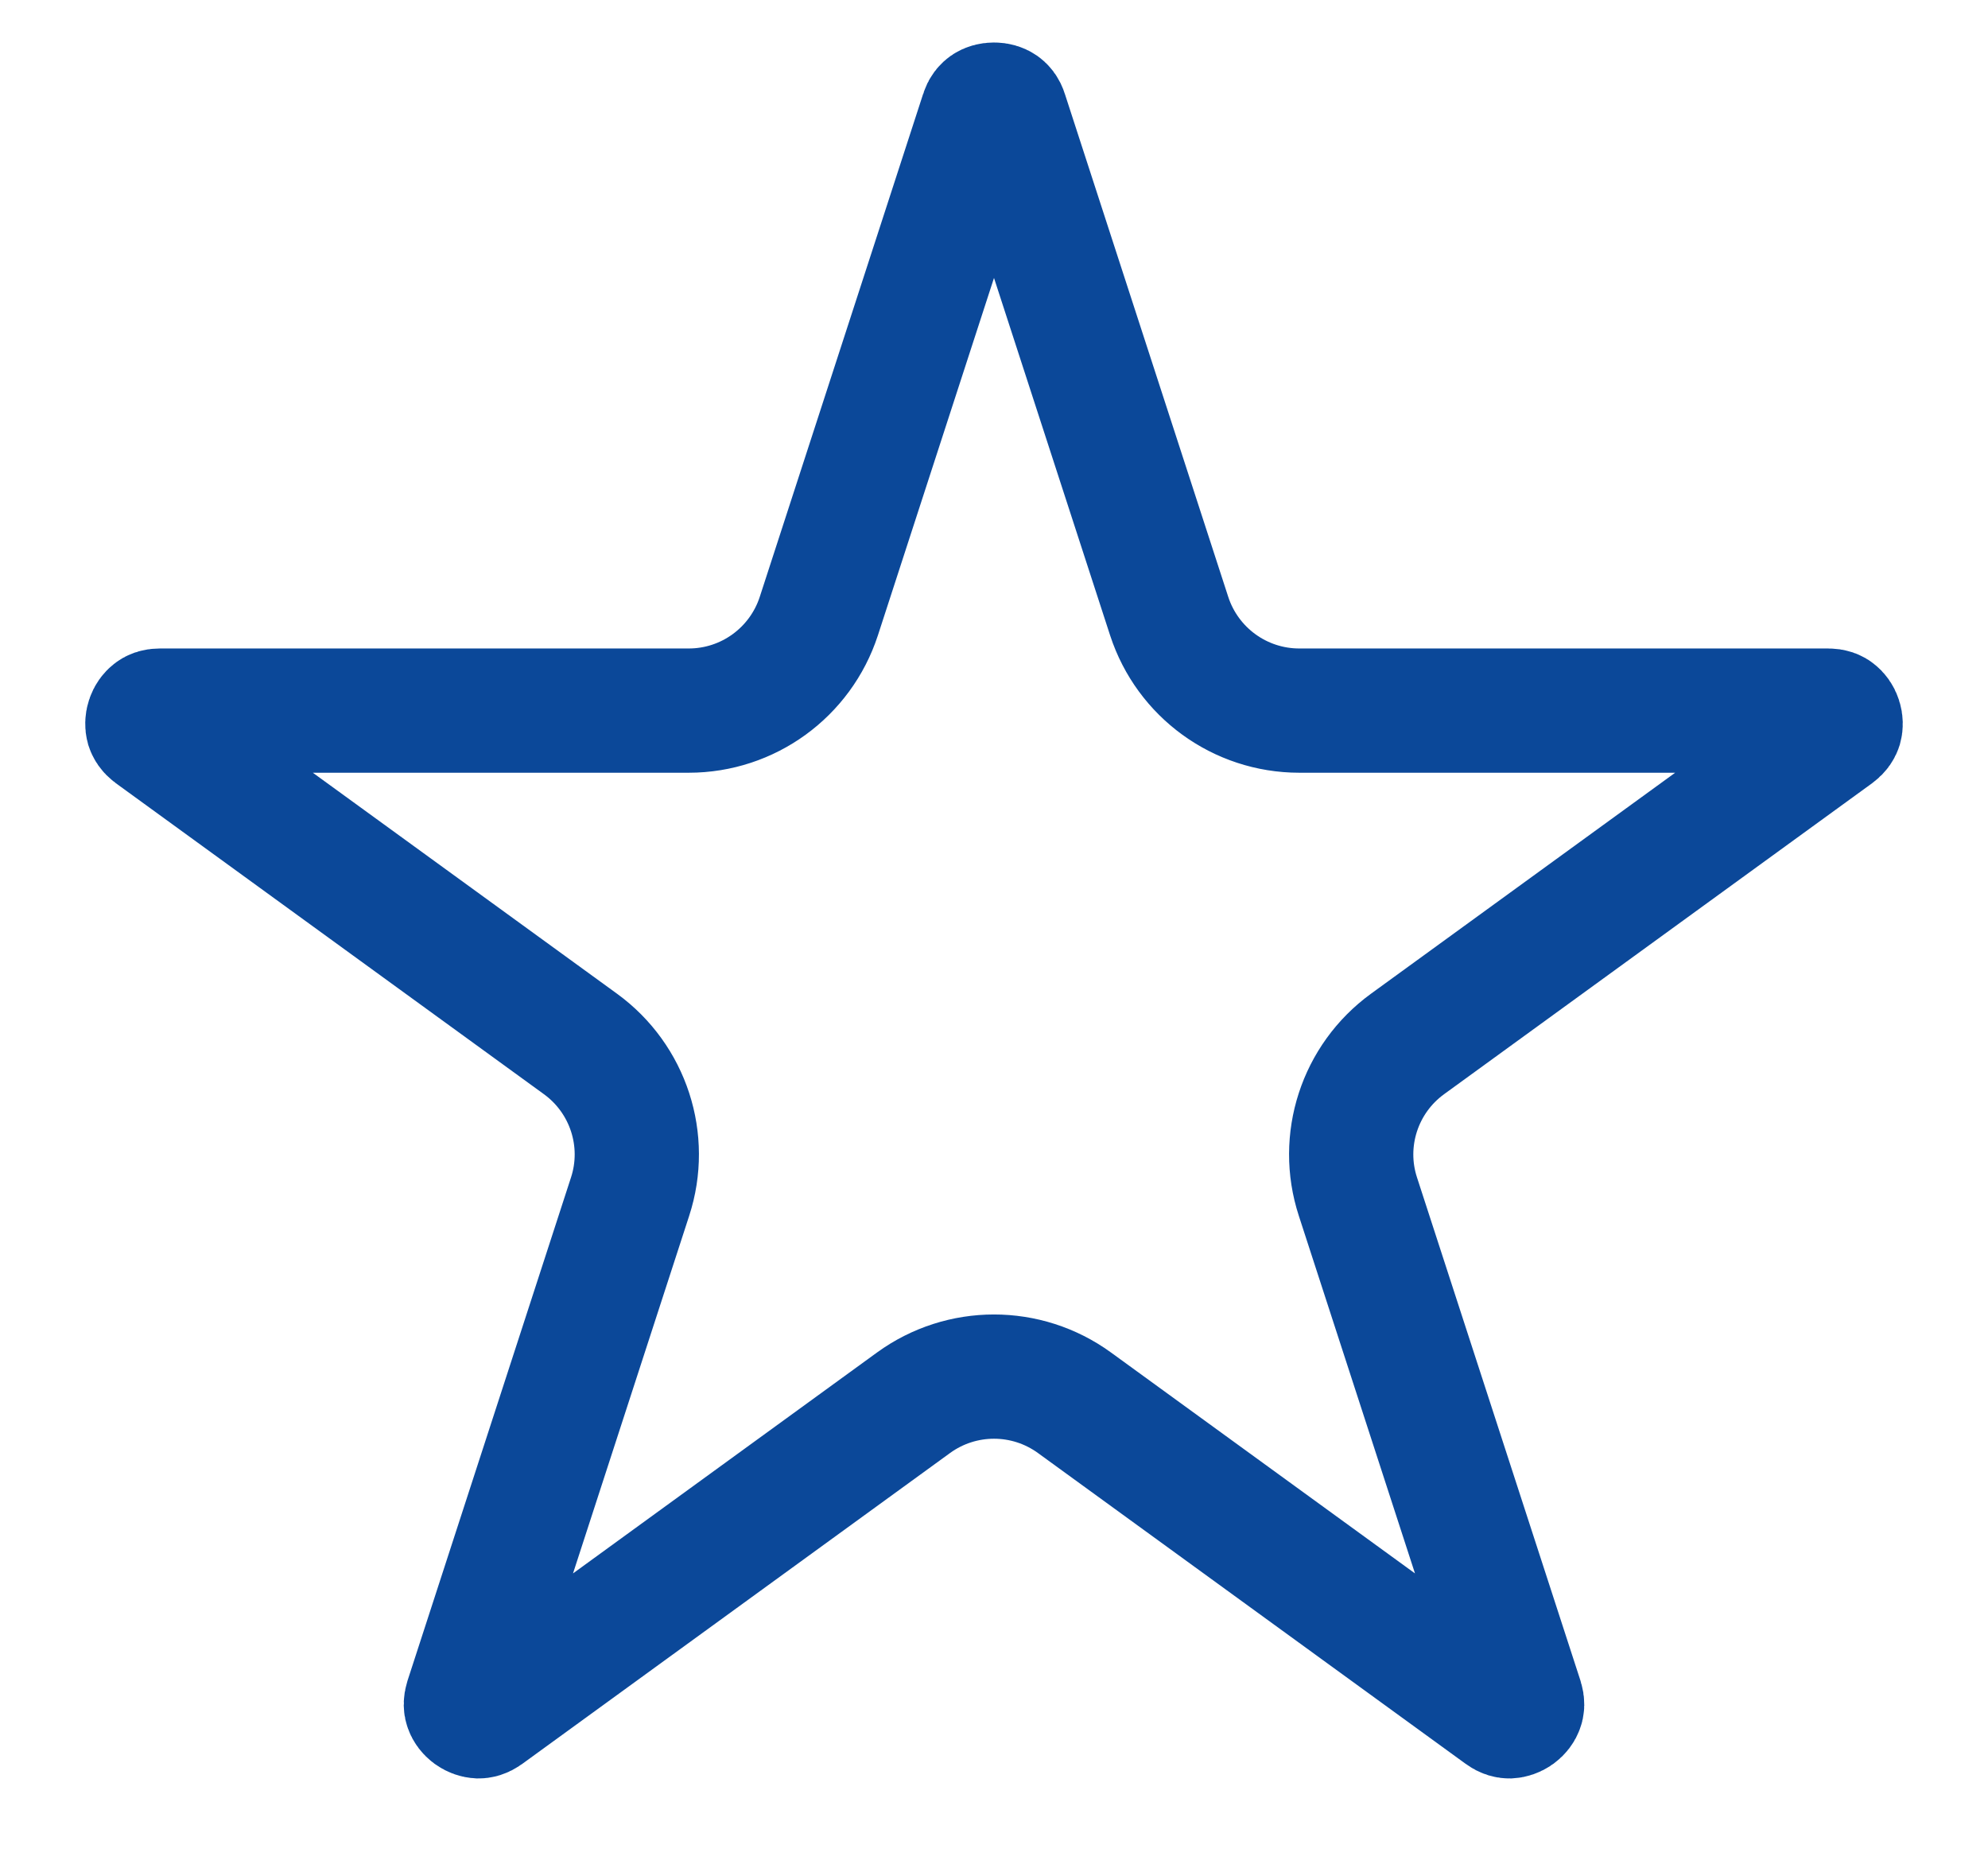 <svg width="16" height="15" viewBox="0 0 16 15" fill="none" xmlns="http://www.w3.org/2000/svg">
<path d="M7.905 0.911C7.915 0.878 7.929 0.866 7.94 0.858C7.953 0.849 7.974 0.842 8 0.842C8.026 0.842 8.047 0.849 8.06 0.858C8.071 0.866 8.085 0.878 8.095 0.911L9.41 4.959C9.558 5.412 9.98 5.719 10.457 5.719H14.713C14.747 5.719 14.764 5.728 14.773 5.736C14.786 5.746 14.8 5.763 14.808 5.788C14.816 5.812 14.815 5.835 14.811 5.85C14.807 5.862 14.799 5.88 14.772 5.9L11.328 8.402C10.943 8.682 10.781 9.178 10.929 9.631L12.244 13.679C12.254 13.712 12.251 13.73 12.246 13.742C12.241 13.758 12.228 13.776 12.208 13.791C12.187 13.806 12.165 13.812 12.149 13.813C12.136 13.813 12.117 13.811 12.09 13.791L8.647 11.289C8.261 11.009 7.739 11.009 7.353 11.289L3.91 13.791C3.882 13.811 3.864 13.813 3.851 13.813C3.835 13.812 3.813 13.806 3.792 13.791C3.772 13.776 3.759 13.758 3.754 13.742C3.749 13.73 3.746 13.712 3.756 13.679L5.071 9.631C5.219 9.178 5.057 8.682 4.672 8.402L1.228 5.9C1.201 5.88 1.193 5.862 1.189 5.85C1.185 5.835 1.184 5.812 1.192 5.788C1.2 5.763 1.214 5.746 1.227 5.736C1.237 5.728 1.253 5.719 1.287 5.719H5.543C6.02 5.719 6.442 5.412 6.59 4.959L7.905 0.911Z" stroke="#0B4899"/>
</svg>

